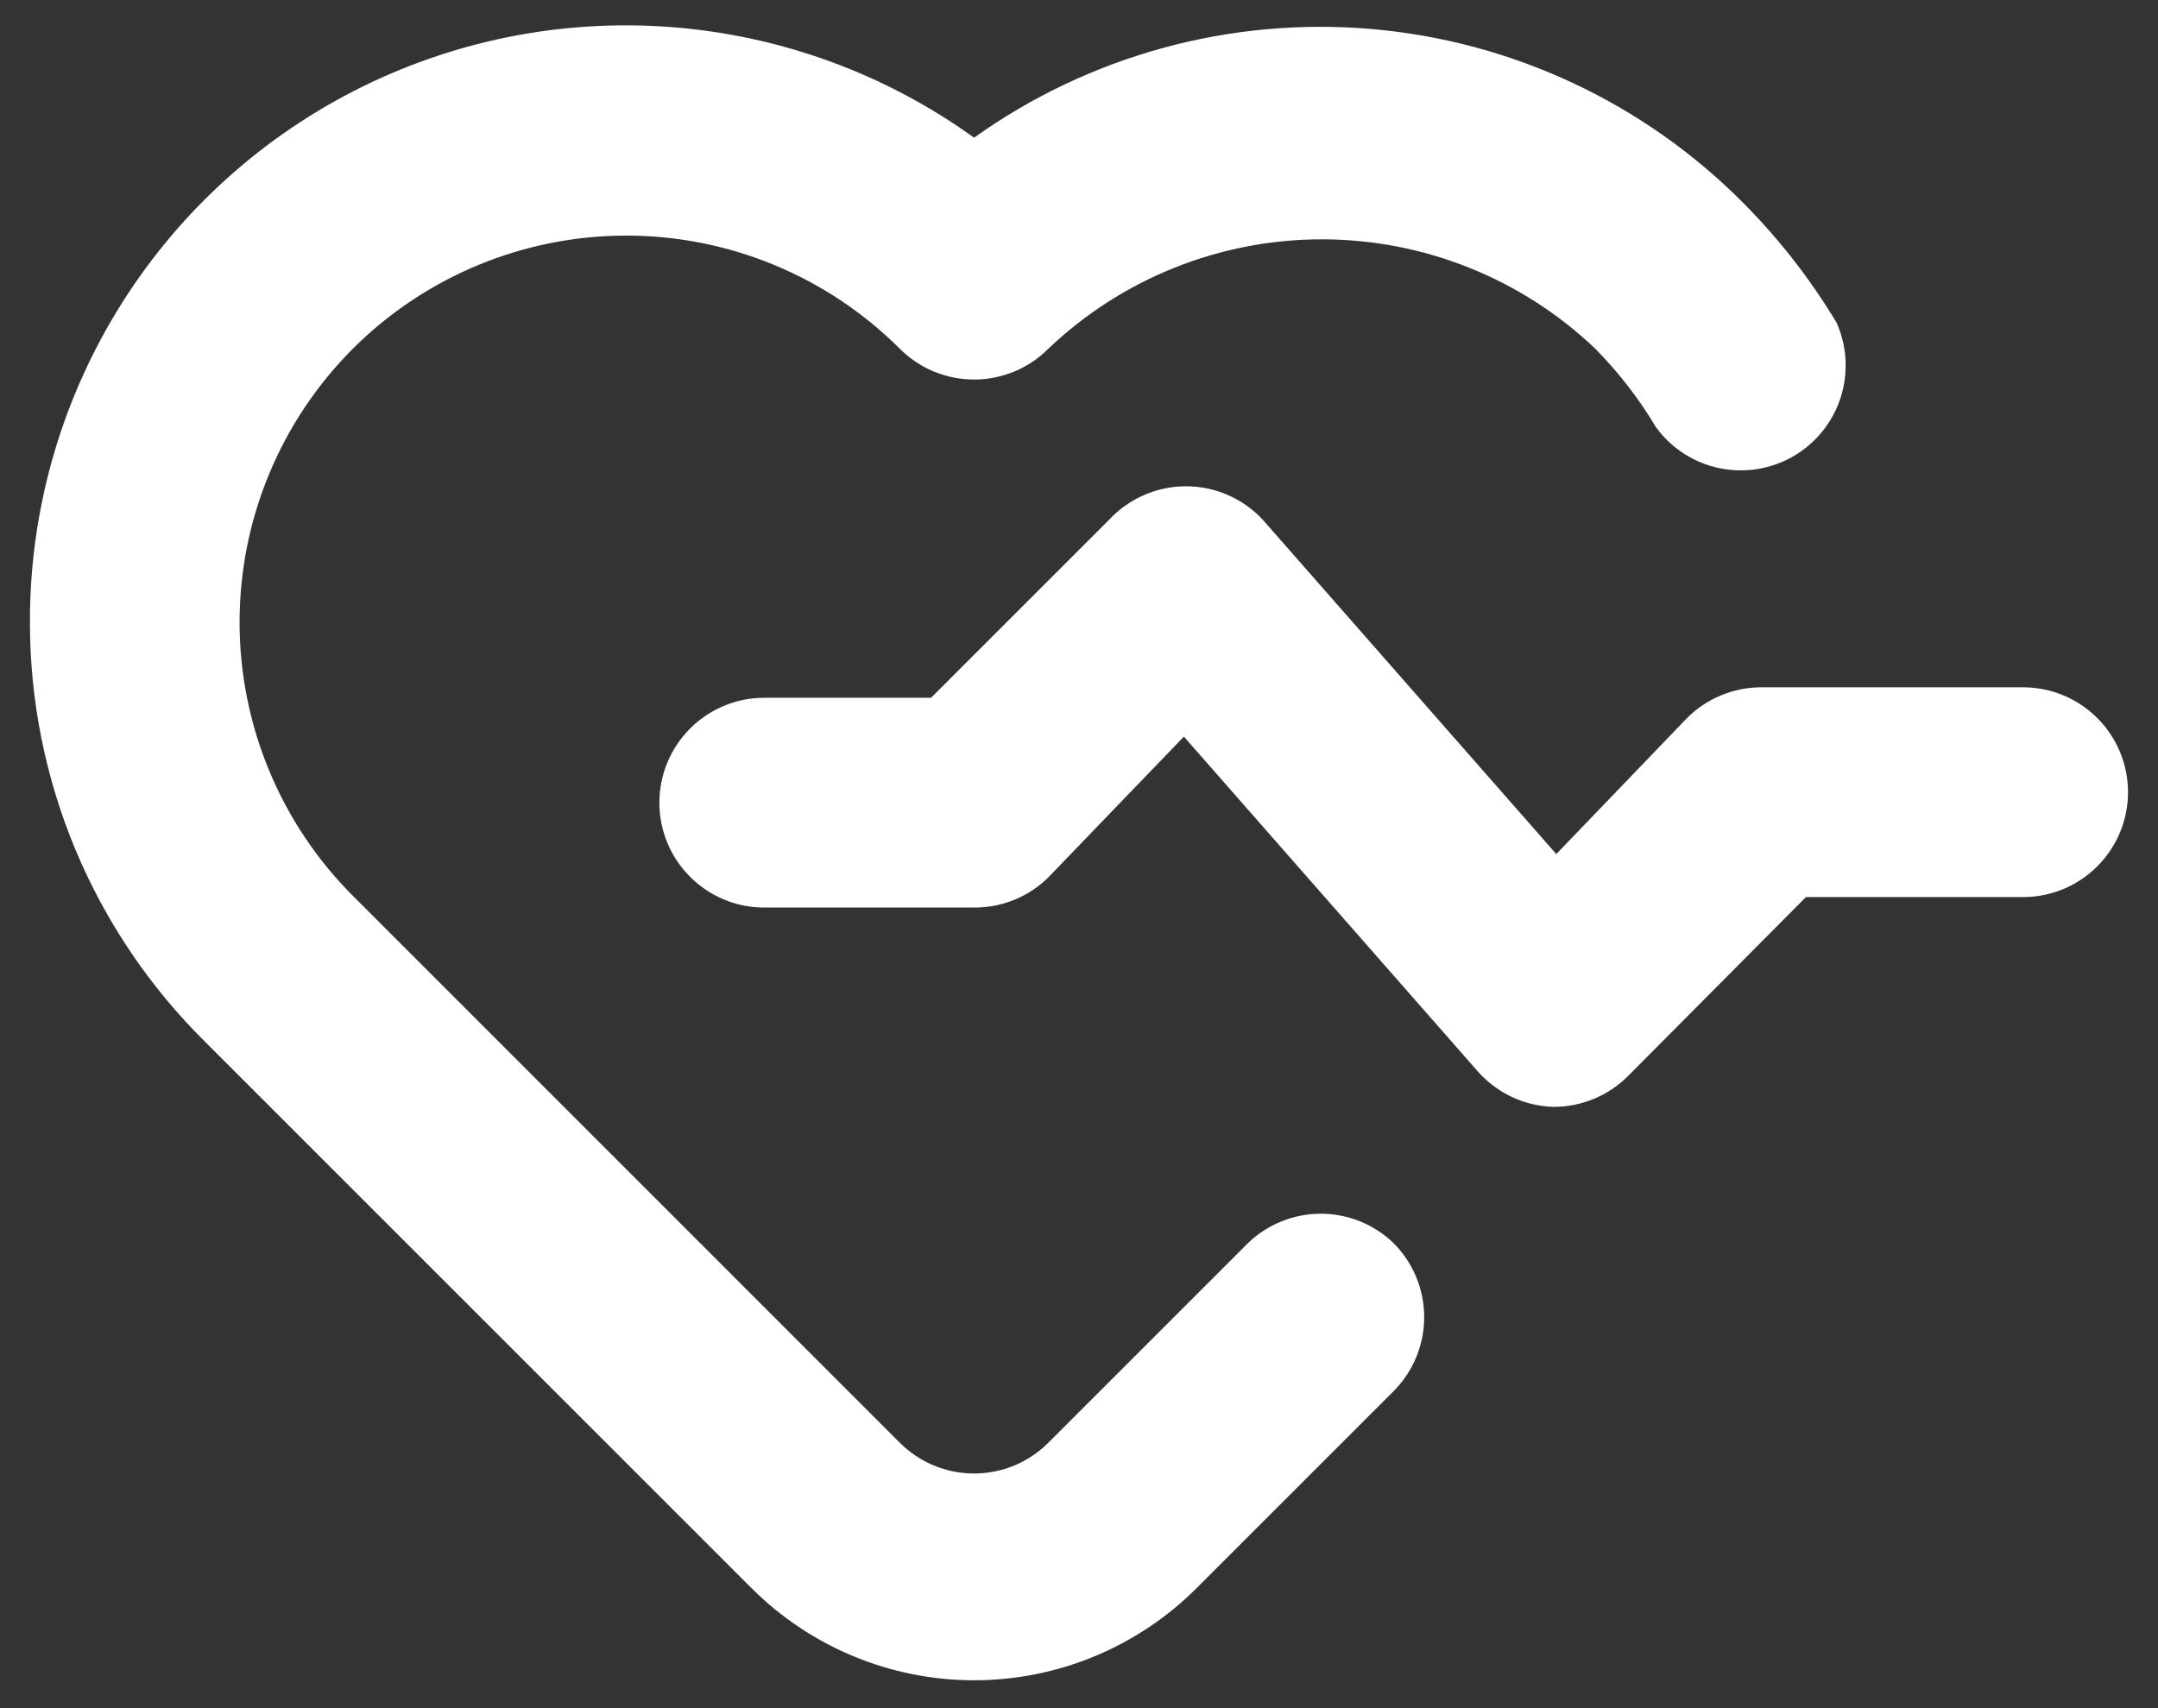 <svg width="48" height="38" viewBox="0 0 48 38" fill="none" xmlns="http://www.w3.org/2000/svg">
<rect x="0" y="0" width="48" height="38" fill="#333333" stroke="none"/>
<path d="M44.999 15.29H39.166C38.857 15.291 38.552 15.354 38.268 15.474C37.983 15.594 37.725 15.769 37.509 15.99L34.616 19L28.083 11.557C27.864 11.323 27.601 11.138 27.308 11.011C27.015 10.883 26.699 10.818 26.379 10.818C26.06 10.818 25.744 10.883 25.451 11.011C25.158 11.138 24.894 11.323 24.676 11.557L20.709 15.523H16.999C16.381 15.523 15.787 15.769 15.35 16.207C14.912 16.644 14.666 17.238 14.666 17.857C14.666 18.475 14.912 19.069 15.35 19.506C15.787 19.944 16.381 20.19 16.999 20.19H21.666C21.973 20.192 22.277 20.133 22.562 20.017C22.846 19.901 23.105 19.73 23.323 19.513L26.333 16.387L32.866 23.83C33.077 24.07 33.335 24.265 33.624 24.401C33.913 24.538 34.227 24.613 34.546 24.623C34.853 24.625 35.157 24.566 35.442 24.45C35.726 24.334 35.985 24.163 36.203 23.947L40.169 19.957H44.999C45.618 19.957 46.212 19.711 46.649 19.273C47.087 18.836 47.333 18.242 47.333 17.623C47.333 17.004 47.087 16.411 46.649 15.973C46.212 15.536 45.618 15.29 44.999 15.29ZM27.756 27.657L23.323 32.09C23.106 32.309 22.848 32.482 22.563 32.601C22.279 32.719 21.974 32.78 21.666 32.78C21.358 32.78 21.053 32.719 20.769 32.601C20.484 32.482 20.226 32.309 20.009 32.09L7.853 19.933C7.053 19.134 6.418 18.184 5.985 17.139C5.552 16.094 5.329 14.974 5.329 13.843C5.329 12.712 5.552 11.592 5.985 10.547C6.418 9.502 7.053 8.553 7.853 7.753C9.467 6.145 11.652 5.241 13.931 5.241C16.21 5.241 18.395 6.145 20.009 7.753C20.226 7.972 20.484 8.146 20.769 8.264C21.053 8.382 21.358 8.443 21.666 8.443C21.974 8.443 22.279 8.382 22.563 8.264C22.848 8.146 23.106 7.972 23.323 7.753C24.962 6.194 27.138 5.324 29.401 5.324C31.664 5.324 33.84 6.194 35.479 7.753C35.999 8.28 36.454 8.868 36.833 9.503C37.172 9.97 37.673 10.295 38.239 10.414C38.804 10.533 39.393 10.438 39.893 10.148C40.392 9.858 40.766 9.392 40.942 8.842C41.118 8.292 41.084 7.696 40.846 7.17C40.269 6.212 39.58 5.327 38.793 4.533C36.578 2.293 33.639 0.914 30.5 0.645C27.362 0.376 24.23 1.233 21.666 3.063C19.685 1.636 17.348 0.784 14.912 0.601C12.477 0.418 10.039 0.911 7.867 2.026C5.694 3.141 3.872 4.835 2.602 6.92C1.331 9.006 0.661 11.401 0.666 13.843C0.665 15.579 1.009 17.299 1.678 18.901C2.347 20.503 3.328 21.956 4.563 23.177L16.719 35.333C18.032 36.644 19.811 37.38 21.666 37.38C23.521 37.38 25.3 36.644 26.613 35.333L30.999 30.947C31.434 30.509 31.678 29.918 31.678 29.302C31.678 28.685 31.434 28.094 30.999 27.657C30.564 27.236 29.983 27.001 29.378 27.001C28.773 27.001 28.191 27.236 27.756 27.657Z" fill="white"/>
</svg>

